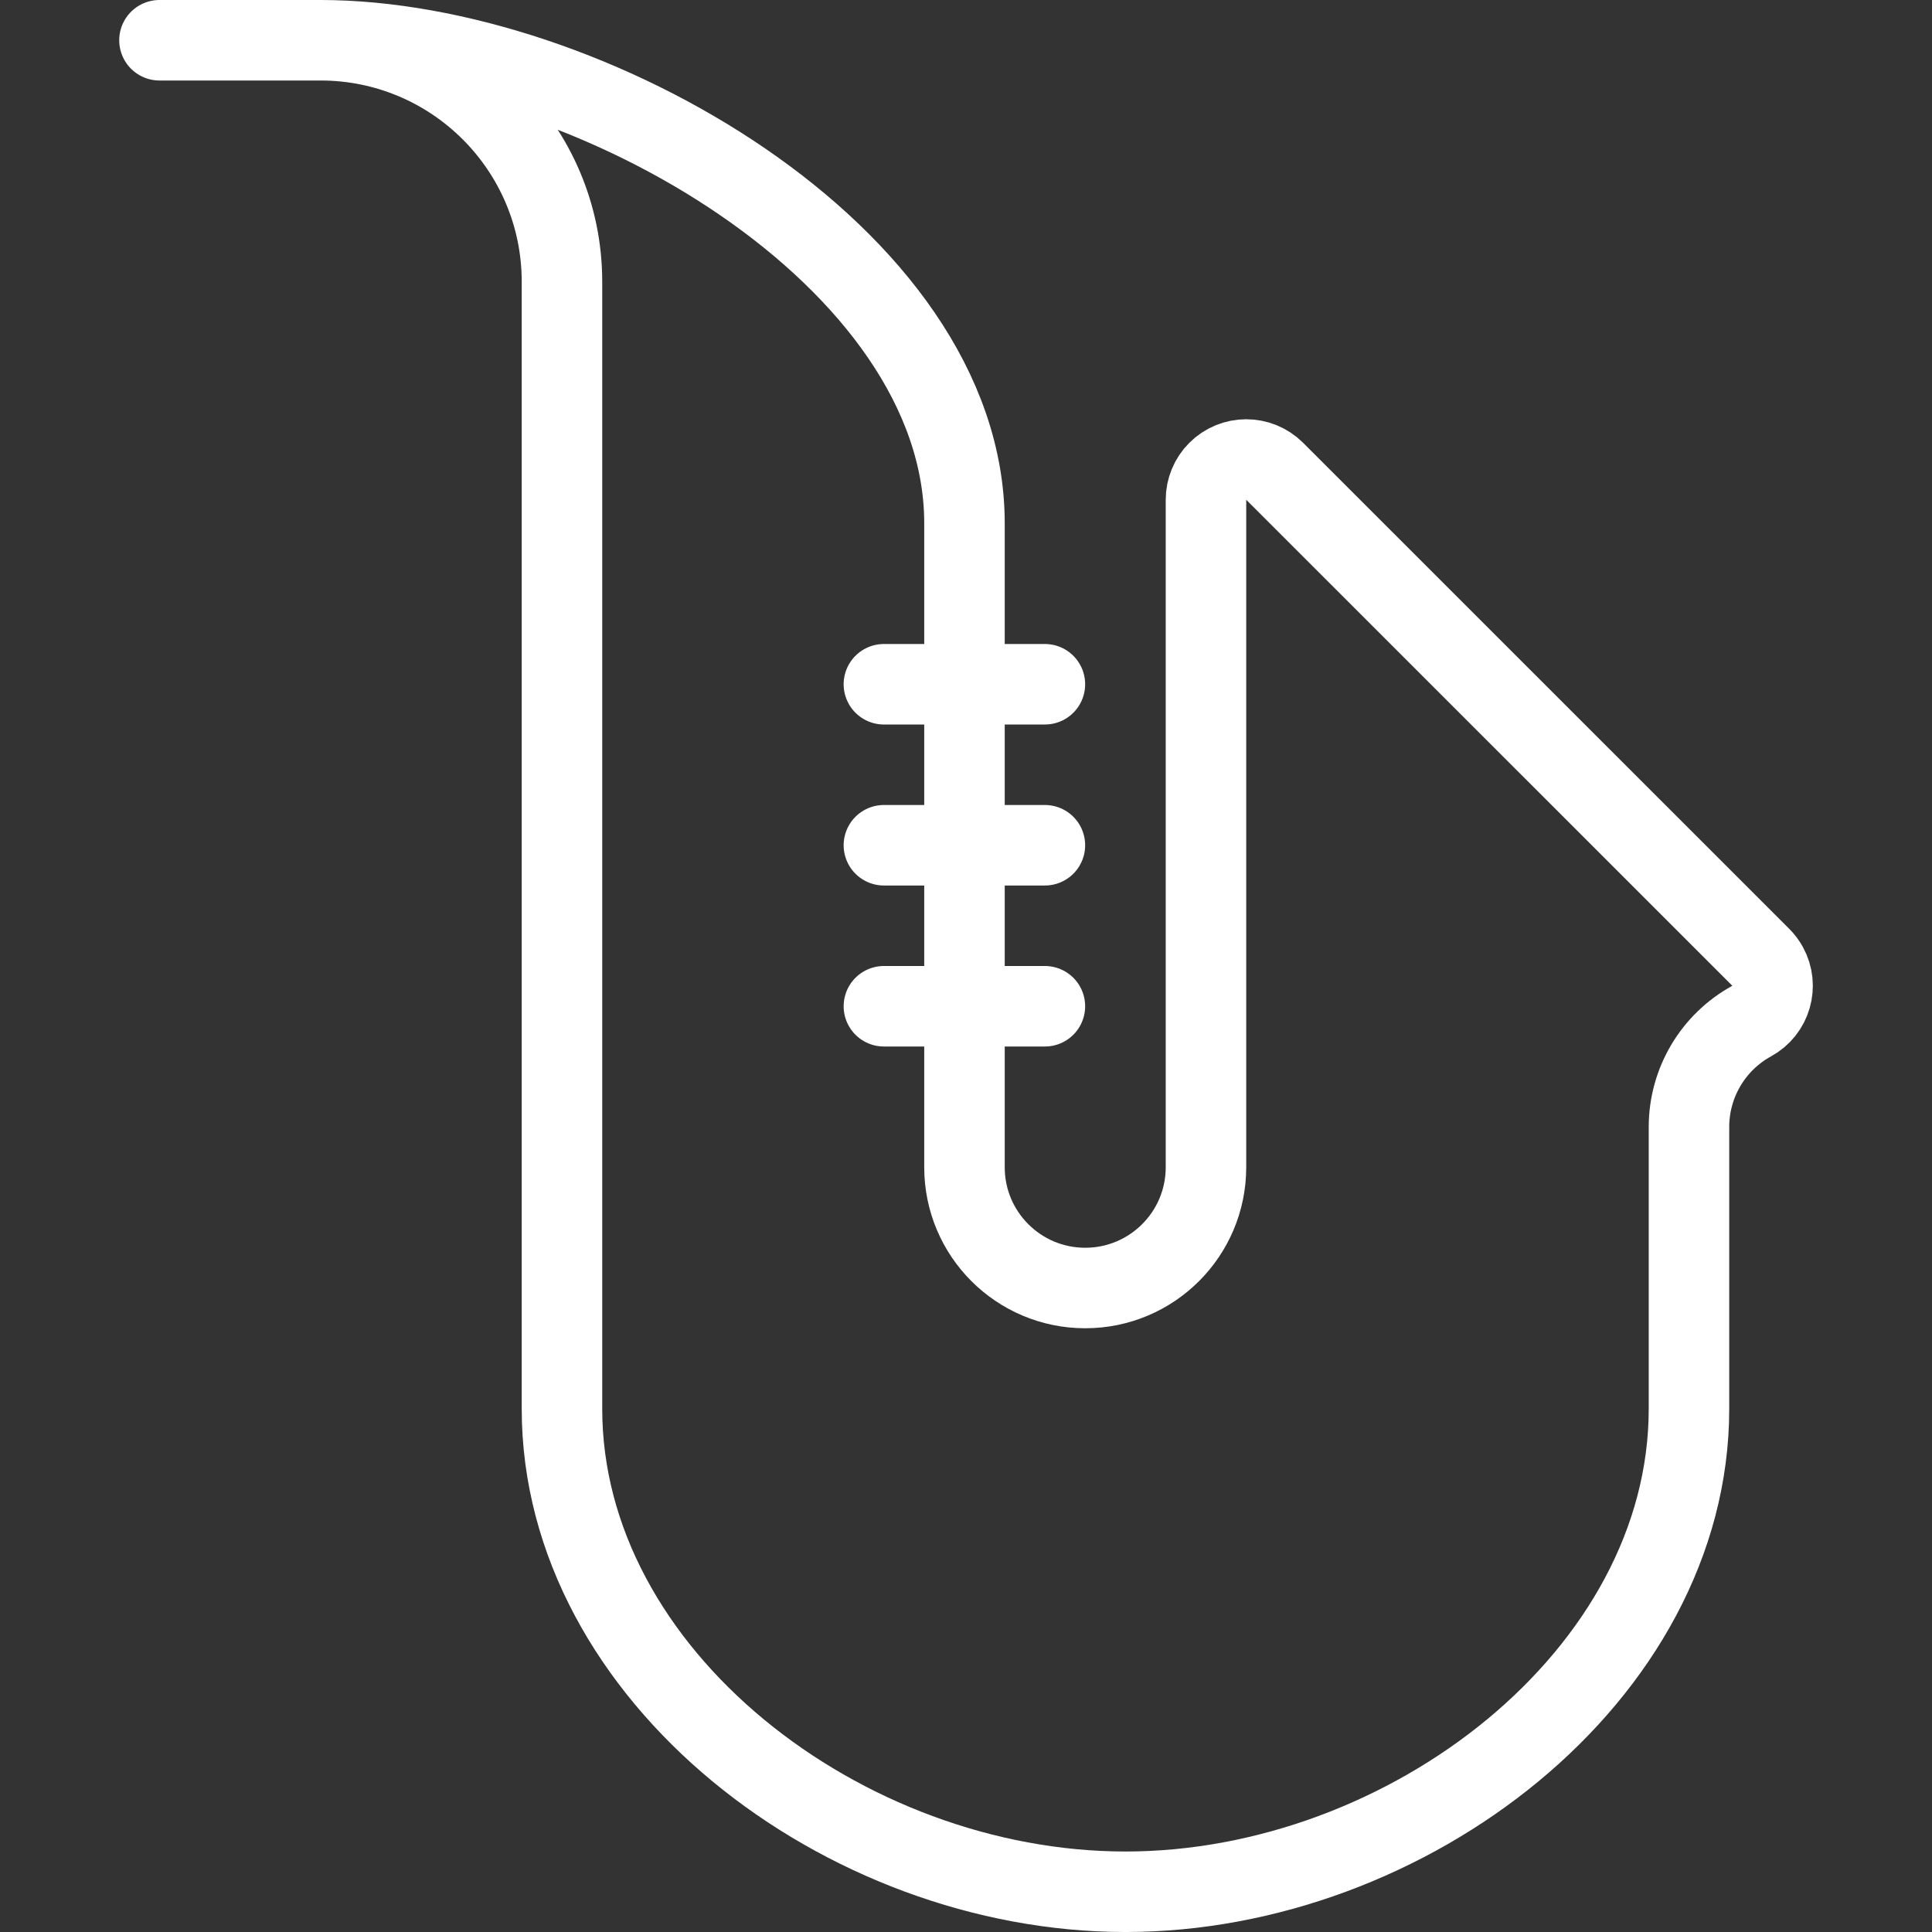 <svg width="256" height="256" viewBox="0 0 256 256" fill="none" xmlns="http://www.w3.org/2000/svg">
<rect x="0" y="0" width="256" height="256" fill="#333333" stroke="none"/>
<path d="M117.121 90.667H138.454" stroke="white" stroke-width="10.667" stroke-linecap="round" stroke-linejoin="round"/>
<path d="M117.121 112H138.454" stroke="white" stroke-width="10.667" stroke-linecap="round" stroke-linejoin="round"/>
<path d="M117.121 133.334H138.454" stroke="white" stroke-width="10.667" stroke-linecap="round" stroke-linejoin="round"/>
<path d="M42.464 5.333V5.333C60.137 5.333 74.464 19.66 74.464 37.334V186.667C74.464 222.017 111.798 250.668 149.131 250.668C186.465 250.668 223.798 222.017 223.798 186.667V149.334V149.333C223.796 143.487 226.982 138.105 232.109 135.296V135.296C234.691 133.879 235.636 130.637 234.22 128.055C233.976 127.612 233.672 127.205 233.314 126.848L168.897 62.443V62.443C166.811 60.364 163.434 60.369 161.354 62.455C160.36 63.452 159.801 64.801 159.798 66.208V154.667C159.798 163.504 152.634 170.667 143.798 170.667C134.961 170.667 127.798 163.504 127.798 154.667V69.334C127.798 33.984 77.803 5.334 42.464 5.334H21.131" stroke="white" stroke-width="10.667" stroke-linecap="round" stroke-linejoin="round"/>
</svg>
